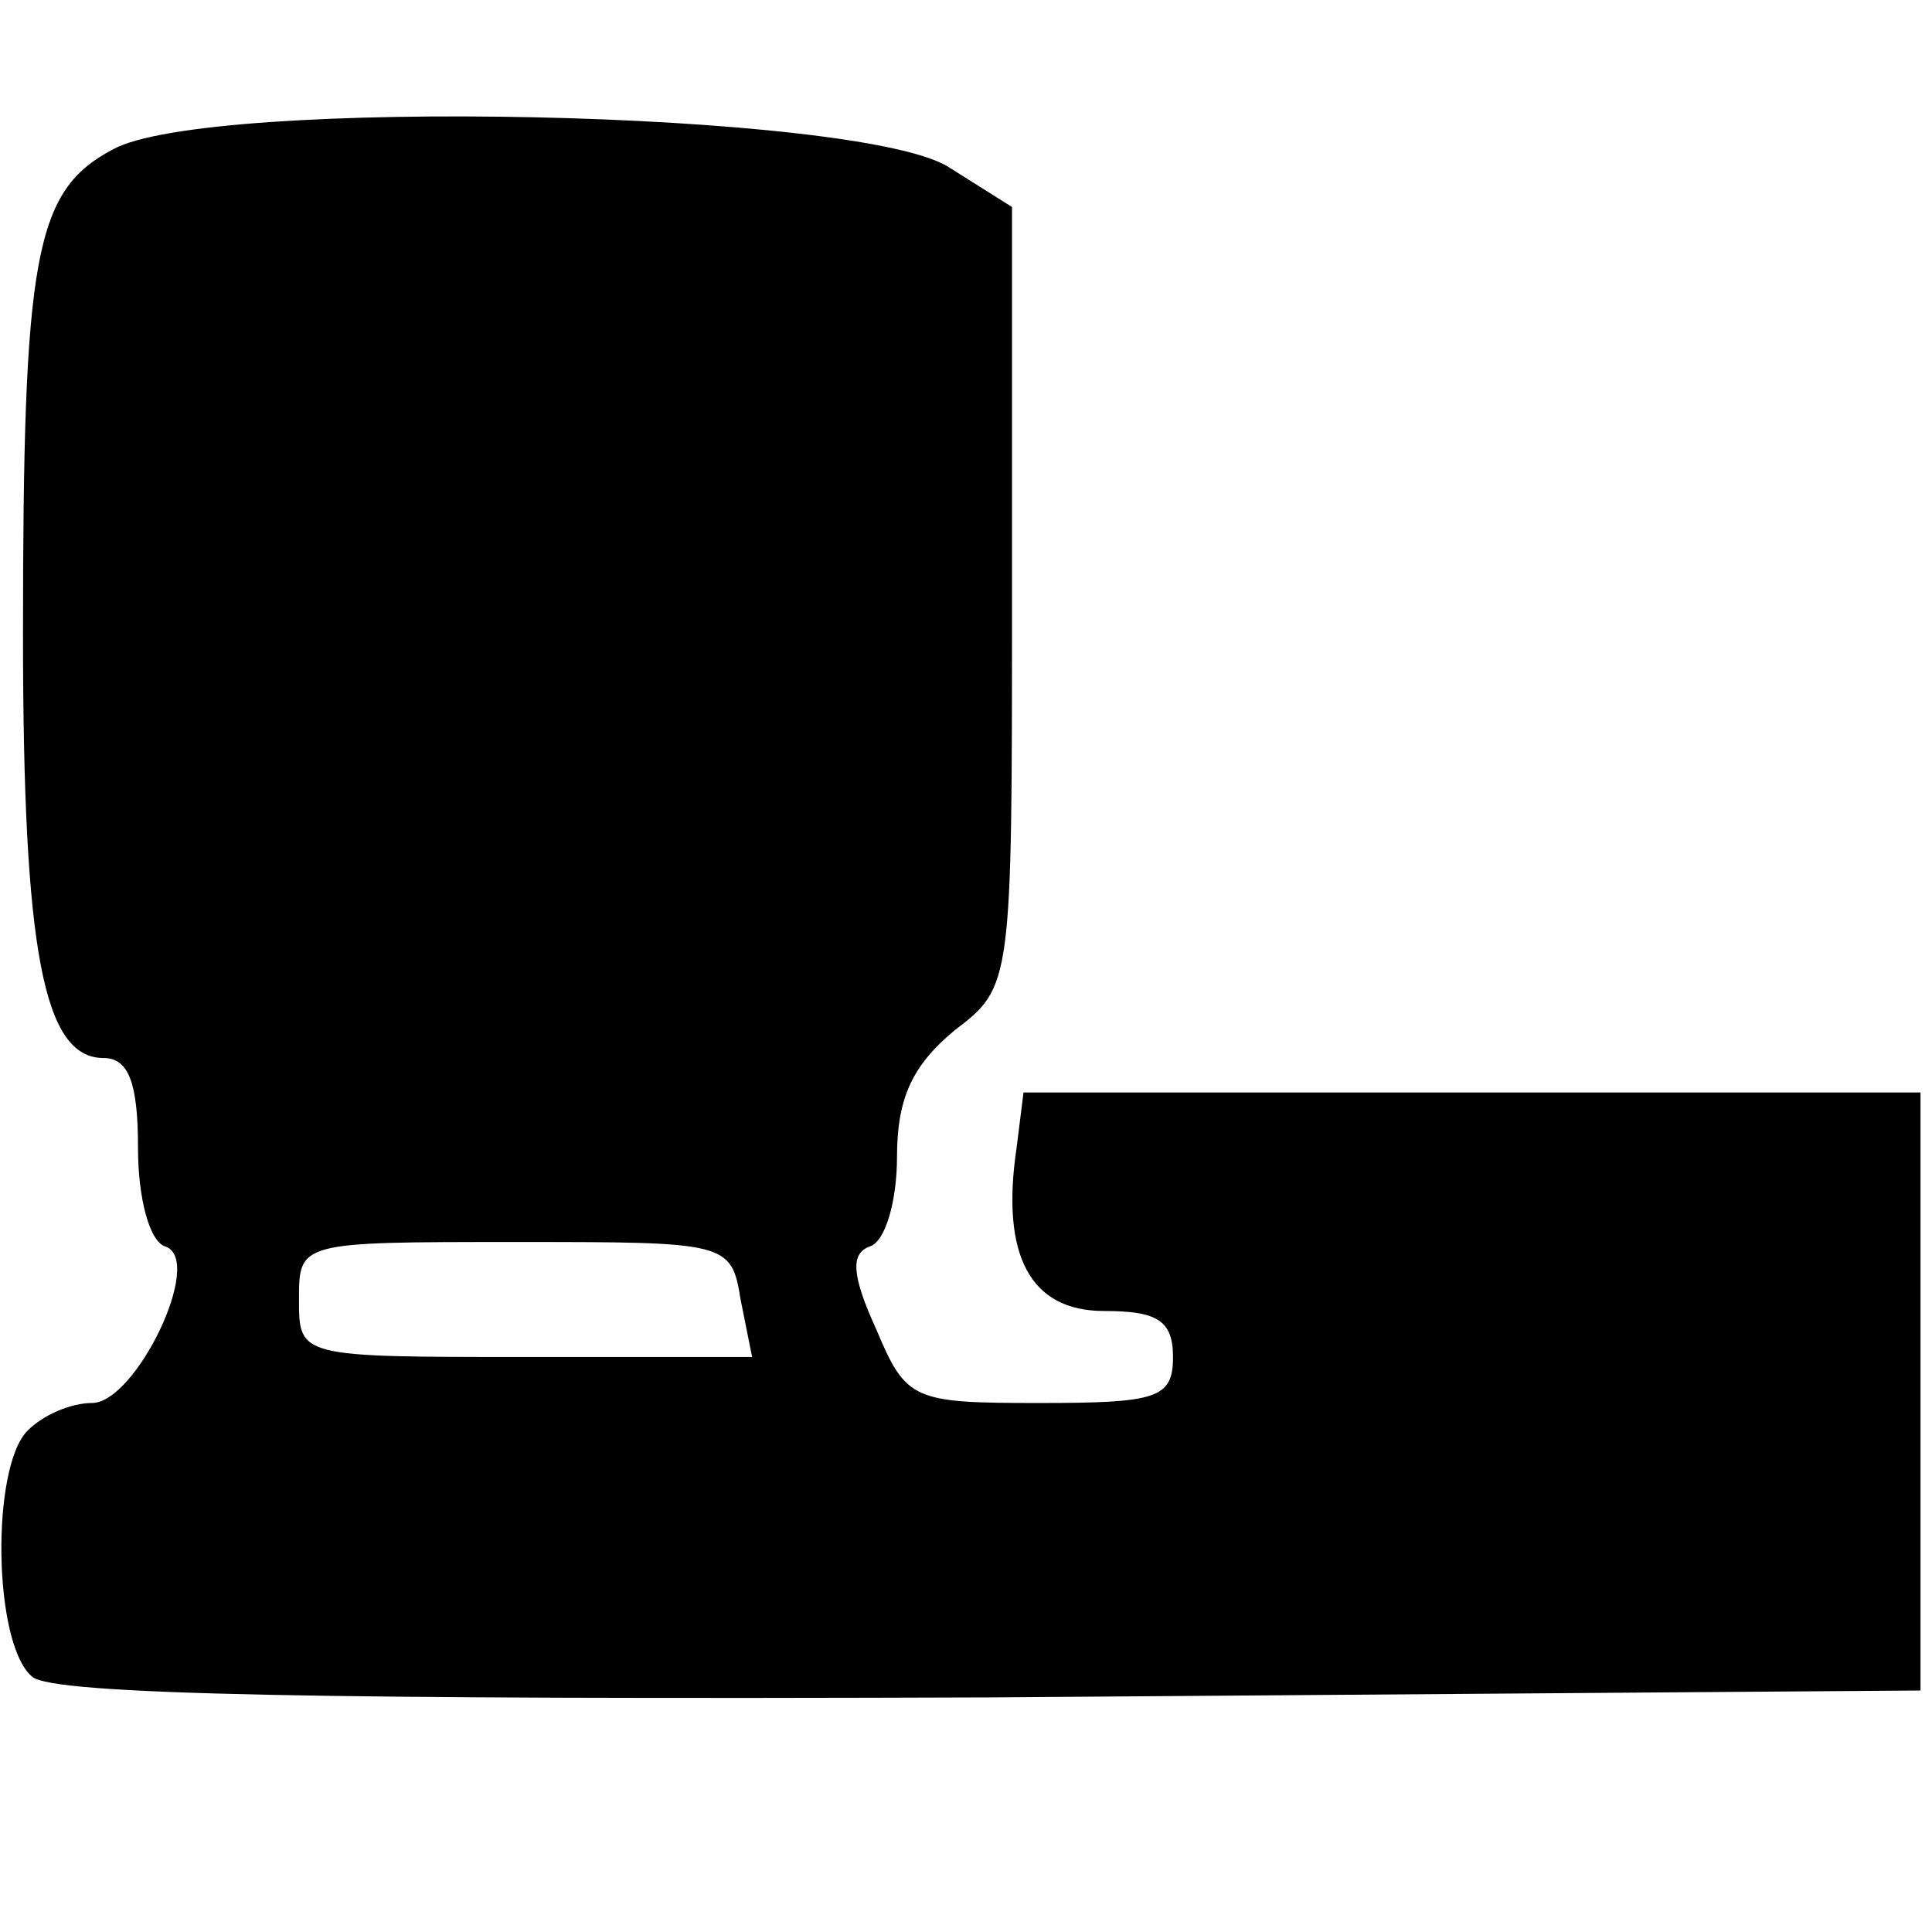 <?xml version="1.0" encoding="UTF-8"?>
<!DOCTYPE svg  PUBLIC '-//W3C//DTD SVG 20010904//EN'  'http://www.w3.org/TR/2001/REC-SVG-20010904/DTD/svg10.dtd'>
<svg width="84pt" height="84pt" version="1.0" viewBox="0 0 84 84" xmlns="http://www.w3.org/2000/svg">
	<g transform="translate(0 84) scale(.1 -.1)">
		<path d="m49 775c-34-18-39-46-39-211 0-138 9-184 35-184 11 0 15-11 15-39 0-22 5-41 12-43 17-6-13-68-32-68-9 0-21-5-28-12-16-16-15-93 2-107 9-8 127-10 417-9l404 3v130 130h-195-195l-3-24c-7-47 6-71 38-71 23 0 30-4 30-20 0-18-7-20-58-20-55 0-58 1-71 32-11 24-11 33-3 36 7 2 12 20 12 39 0 26 7 40 25 55 25 19 25 20 25 188v170l-27 17c-37 25-323 31-364 8zm273-500 5-25h-98c-99 0-99 0-99 25s0 25 94 25c92 0 94 0 98-25z"/>
	</g>
</svg>
